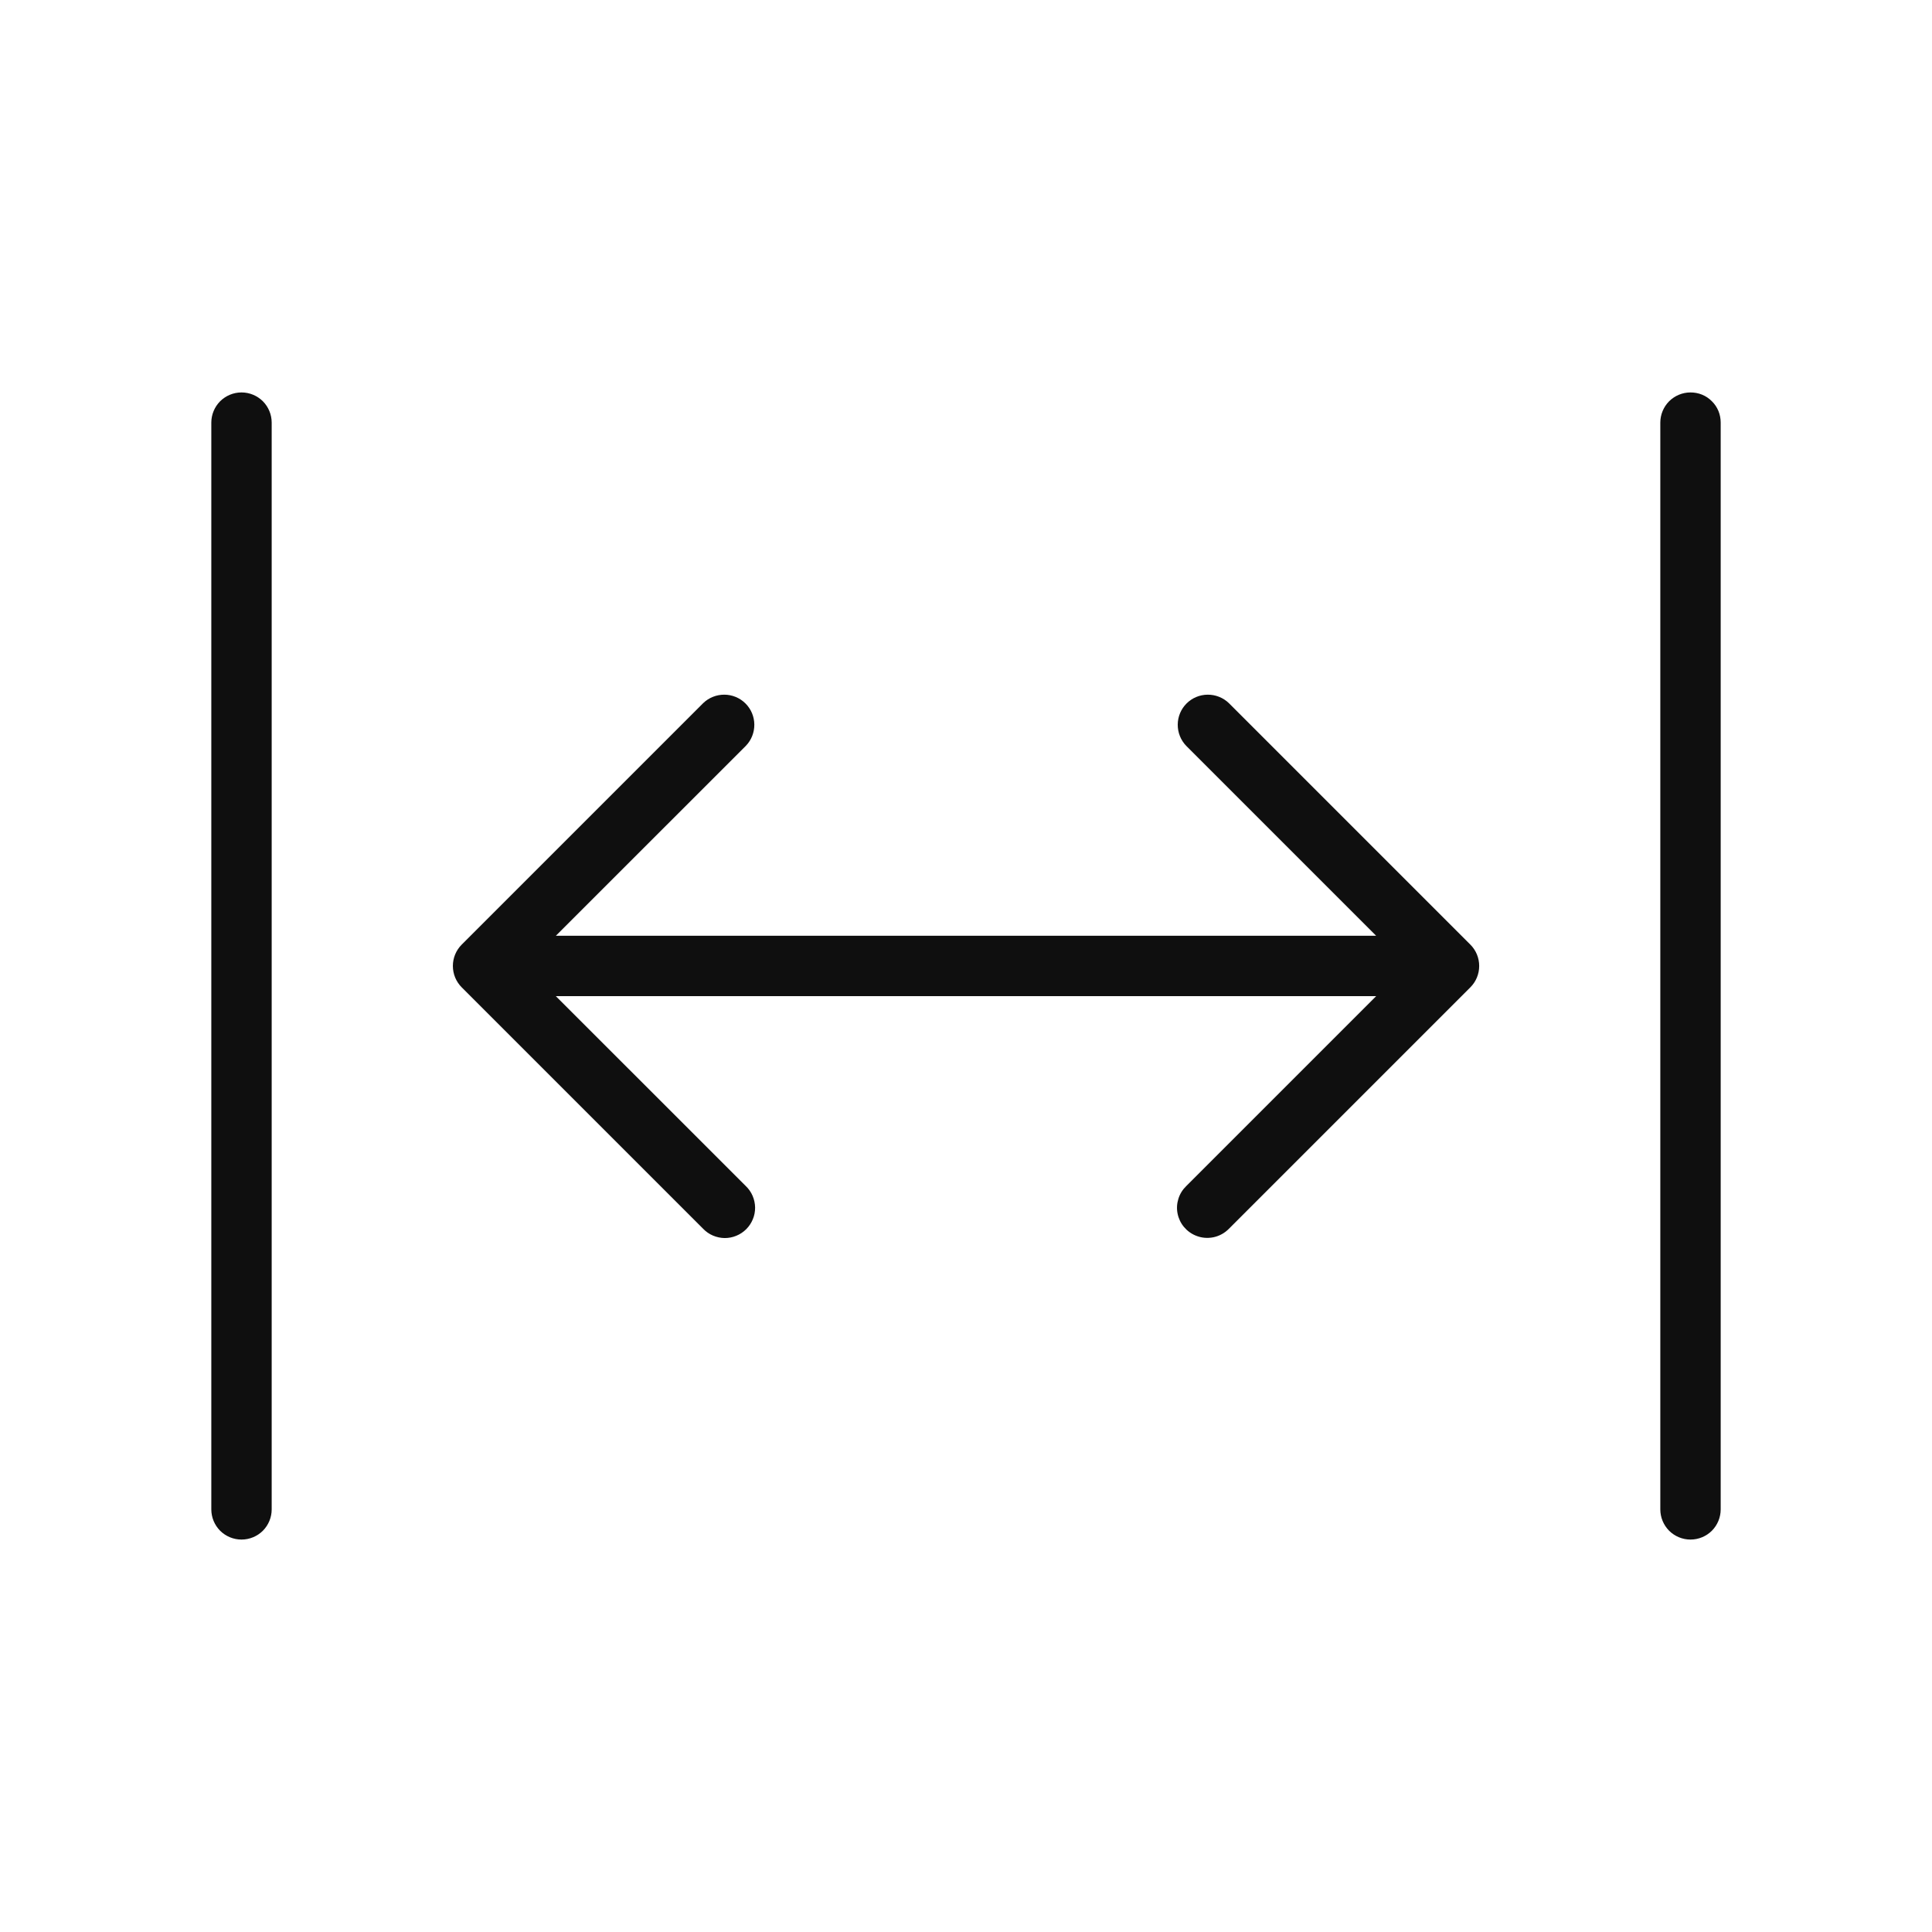 <svg width="32" height="32" viewBox="0 0 32 32" fill="none" xmlns="http://www.w3.org/2000/svg">
<path d="M20.354 11.646C20.26 11.555 20.133 11.505 20.002 11.506C19.871 11.507 19.746 11.559 19.653 11.652C19.56 11.745 19.508 11.87 19.507 12.001C19.506 12.132 19.556 12.259 19.647 12.353L22.793 15.499H9.207L12.354 12.353C12.445 12.259 12.495 12.132 12.494 12.001C12.493 11.87 12.441 11.745 12.348 11.652C12.255 11.559 12.13 11.507 11.999 11.506C11.868 11.505 11.741 11.555 11.647 11.646L7.647 15.646C7.553 15.74 7.501 15.867 7.501 15.999C7.501 16.132 7.553 16.259 7.647 16.353L11.647 20.353C11.693 20.401 11.748 20.439 11.809 20.465C11.87 20.491 11.936 20.505 12.002 20.506C12.069 20.506 12.134 20.494 12.196 20.468C12.257 20.443 12.313 20.406 12.36 20.359C12.407 20.312 12.444 20.256 12.469 20.195C12.495 20.134 12.507 20.068 12.507 20.001C12.506 19.935 12.492 19.869 12.466 19.808C12.44 19.747 12.402 19.692 12.354 19.646L9.206 16.499H22.794L19.647 19.646C19.587 19.704 19.543 19.775 19.518 19.855C19.493 19.934 19.488 20.018 19.504 20.099C19.52 20.181 19.556 20.257 19.609 20.321C19.662 20.385 19.73 20.435 19.807 20.466C19.899 20.504 20 20.513 20.098 20.493C20.195 20.473 20.284 20.424 20.354 20.353L24.354 16.353C24.448 16.259 24.5 16.132 24.5 15.999C24.5 15.867 24.448 15.74 24.354 15.646L20.354 11.646ZM4 6.5C3.867 6.5 3.74 6.553 3.646 6.646C3.553 6.74 3.5 6.867 3.5 7V25C3.5 25.133 3.553 25.26 3.646 25.354C3.74 25.447 3.867 25.5 4 25.5C4.133 25.5 4.26 25.447 4.354 25.354C4.447 25.26 4.5 25.133 4.5 25V7C4.5 6.867 4.447 6.74 4.354 6.646C4.26 6.553 4.133 6.5 4 6.5ZM28 6.5C27.867 6.5 27.74 6.553 27.646 6.646C27.553 6.74 27.5 6.867 27.5 7V25C27.5 25.133 27.553 25.26 27.646 25.354C27.74 25.447 27.867 25.5 28 25.5C28.133 25.5 28.26 25.447 28.354 25.354C28.447 25.26 28.5 25.133 28.5 25V7C28.5 6.934 28.488 6.869 28.463 6.808C28.438 6.747 28.401 6.692 28.354 6.646C28.308 6.599 28.253 6.562 28.192 6.537C28.131 6.512 28.066 6.5 28 6.5Z" fill="#0F0F0F"/>
</svg>
